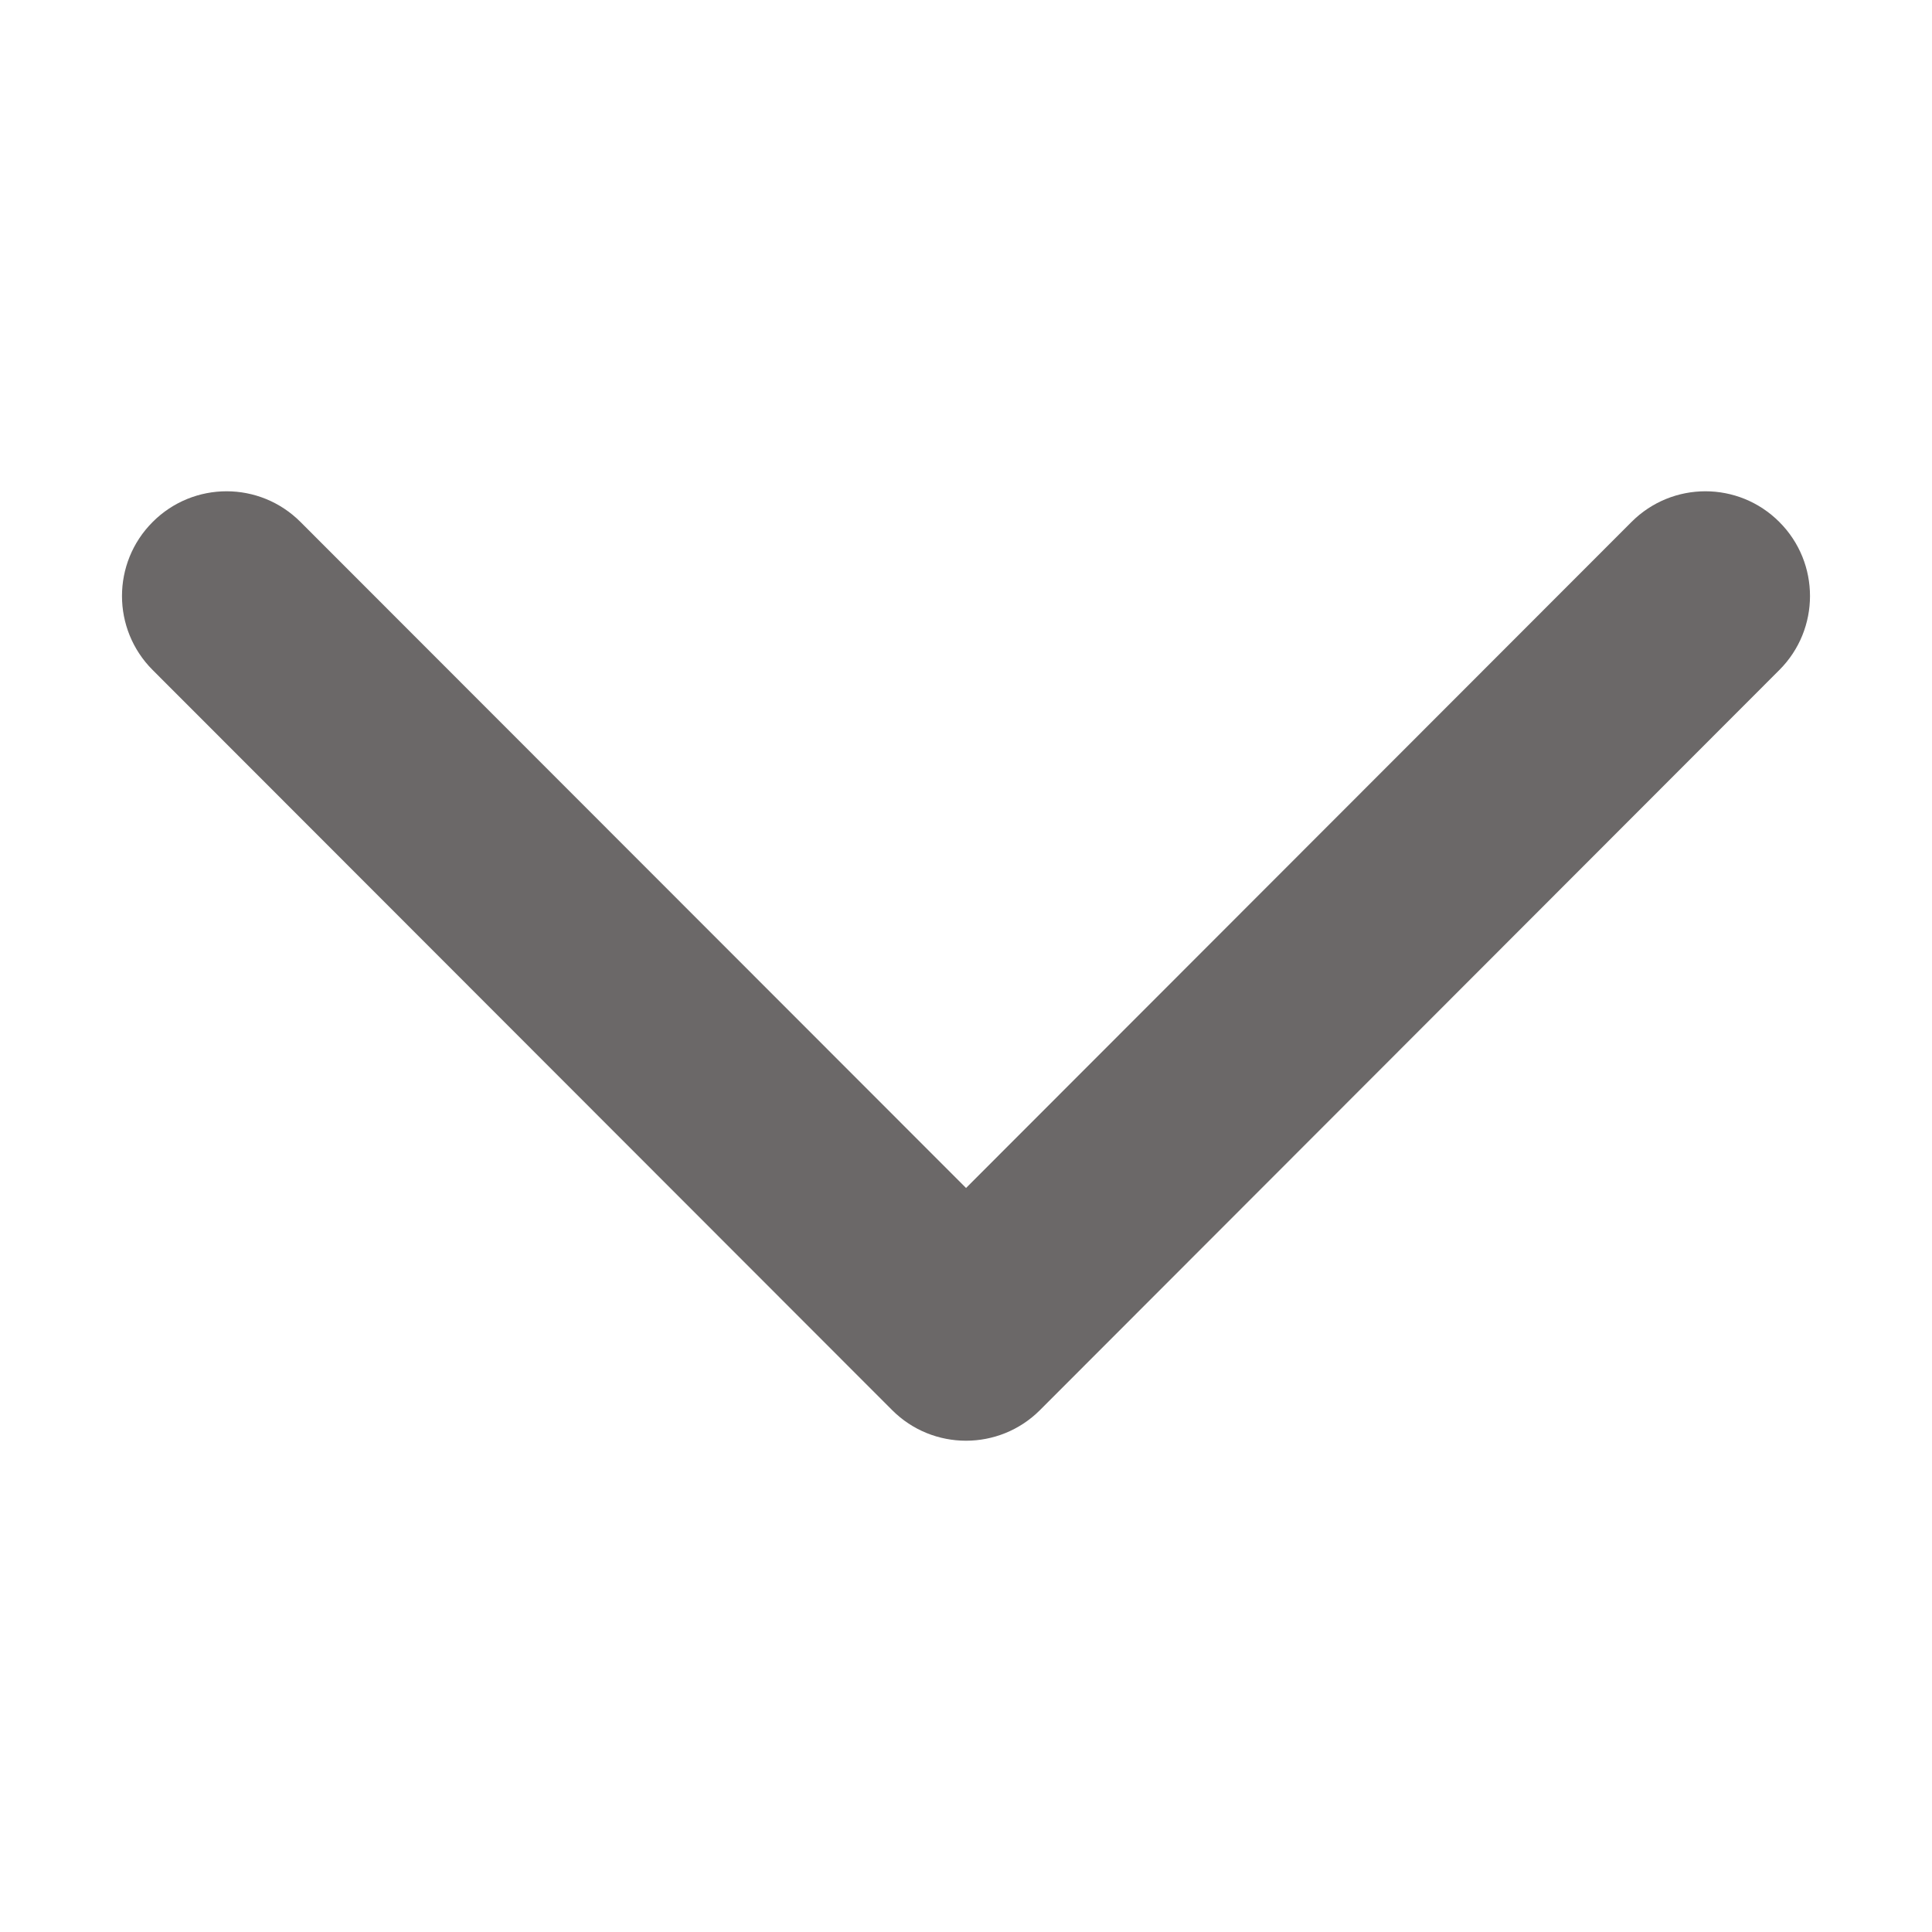 <?xml version="1.0" standalone="no"?><!DOCTYPE svg PUBLIC "-//W3C//DTD SVG 1.1//EN" "http://www.w3.org/Graphics/SVG/1.1/DTD/svg11.dtd"><svg t="1495102598890" class="icon" style="" viewBox="0 0 1024 1024" version="1.1" xmlns="http://www.w3.org/2000/svg" p-id="2850" xmlns:xlink="http://www.w3.org/1999/xlink" width="16" height="16"><defs><style type="text/css"></style></defs><path d="M551.219 747.372l391.876-392.261c21.657-21.655 21.657-56.784 0-78.442-21.654-21.711-56.731-21.711-78.386 0l-352.687 352.987-352.74-352.987c-21.653-21.711-56.731-21.711-78.383 0-21.658 21.658-21.658 56.786 0 78.442l391.934 392.261c21.597 21.652 56.731 21.652 78.386 0z" p-id="2851" fill="#6B6868"></path></svg>